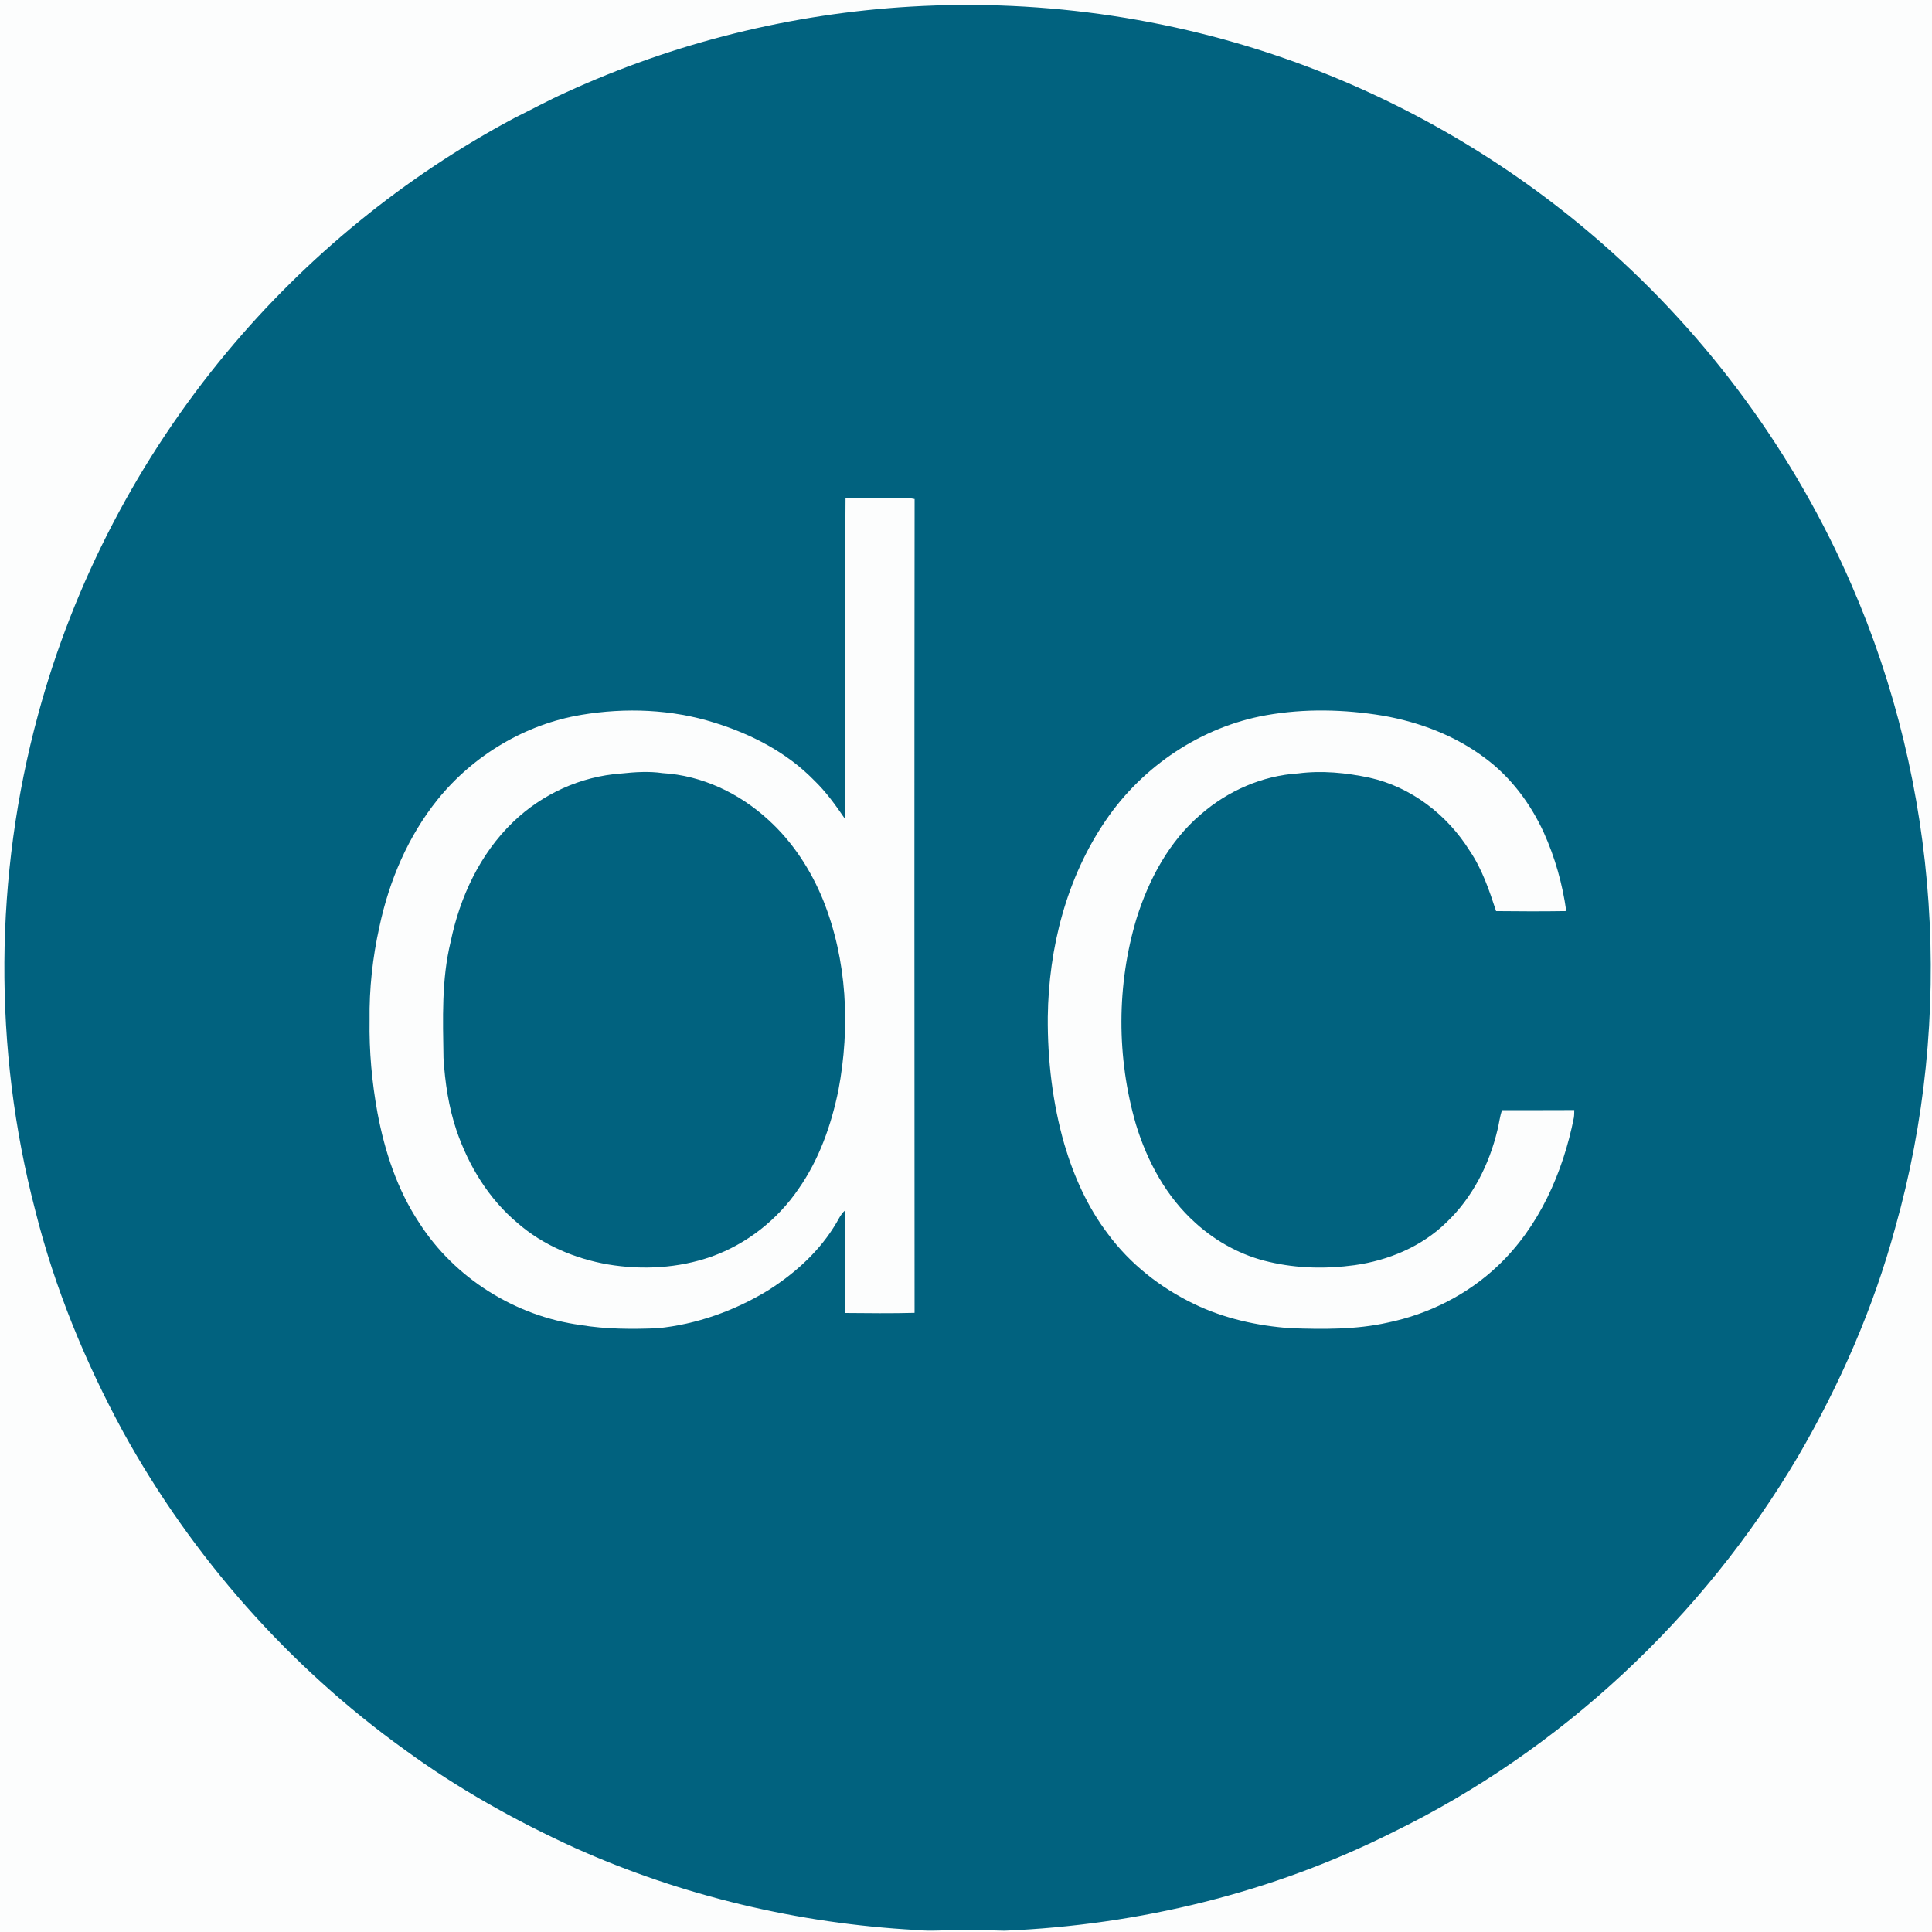 <svg xmlns="http://www.w3.org/2000/svg" xmlns:xlink="http://www.w3.org/1999/xlink" width="512" height="512" version="1.1" viewBox="0 0 512 512"><rect x="0" y="0" width="512" height="512" fill="#333333" stroke="none"/><title>domcomp</title><desc>Created with Sketch.</desc><g id="Page-1" fill="none" fill-rule="evenodd" stroke="none" stroke-width="1"><g id="domcomp"><path id="Shape" fill="#FCFDFD" d="M0,0 L512,0 L512,512 L0,512 L0,0 L0,0 Z"/><path id="Shape" fill="#01627F" d="M241.341,1.751 C277.079,-0.358 313.277,5.069 346.757,17.766 C375.286,28.585 401.853,44.544 424.776,64.691 C453.007,89.446 475.699,120.484 490.644,154.936 C513.889,208.21 518.042,269.527 502.231,325.453 C496.471,346.66 487.578,366.961 476.524,385.925 C451.4,428.564 413.722,463.79 369.219,485.519 C337.316,501.565 301.86,510.177 266.23,511.662 C262.651,511.57 259.072,511.447 255.488,511.508 C251.213,511.38 246.927,511.918 242.657,511.462 C211.569,509.752 180.756,502.456 152.335,489.708 C136.515,482.483 121.262,473.948 107.213,463.672 C76.513,441.6 50.883,412.575 32.635,379.474 C22.564,360.929 14.459,341.253 9.339,320.758 C-1.853,277.888 -1.521,232.11 10.097,189.363 C19.569,154.26 36.849,121.324 60.099,93.384 C81.178,68.06 107.167,46.817 136.243,31.309 C140.826,29.051 145.311,26.588 149.975,24.494 C178.657,11.305 209.833,3.599 241.341,1.751 L241.341,1.751 Z"/><path id="Shape" fill="#FCFDFD" d="M224.077,132.04 C228.403,131.922 232.73,132.035 237.056,131.994 C238.833,132.009 240.635,131.845 242.381,132.25 C242.304,204.14 242.324,276.029 242.371,347.919 C236.252,348.078 230.118,348.012 223.995,347.955 C223.908,338.918 224.174,329.871 223.867,320.845 C222.874,321.72 222.316,322.939 221.66,324.065 C217.329,331.443 210.836,337.331 203.663,341.893 C194.744,347.351 184.643,350.976 174.213,352.01 C167.424,352.266 160.584,352.271 153.861,351.15 C136.622,348.82 120.52,338.77 111.114,324.096 C105.293,315.325 101.949,305.162 100.029,294.876 C98.555,286.781 97.807,278.564 97.946,270.336 C97.828,262.031 98.739,253.732 100.541,245.632 C103.127,233.4 108.165,221.558 116.05,211.789 C125.491,200.136 139.228,191.918 154.056,189.445 C165.78,187.484 178.012,187.945 189.389,191.534 C199.117,194.56 208.492,199.383 215.675,206.725 C218.885,209.797 221.471,213.417 223.964,217.068 C224.097,188.728 223.867,160.379 224.077,132.04 L224.077,132.04 Z"/><path id="Shape" fill="#FCFDFD" d="M335.544,189.542 C345.743,187.73 356.26,187.976 366.459,189.66 C376.151,191.355 385.633,194.934 393.533,200.883 C400.358,205.932 405.586,212.925 409.103,220.611 C412.093,227.215 414.07,234.271 415.073,241.449 C408.873,241.541 402.668,241.531 396.472,241.454 C394.665,235.924 392.776,230.328 389.484,225.469 C383.534,215.926 373.939,208.532 362.88,206.085 C356.71,204.78 350.321,204.15 344.044,204.959 C334.525,205.553 325.381,209.582 318.218,215.828 C309.852,222.945 304.481,232.97 301.22,243.333 C295.88,261.007 295.885,280.238 301.03,297.958 C304.02,307.799 309.13,317.245 316.877,324.147 C322.391,329.139 329.139,332.8 336.415,334.433 C343.777,336.159 351.457,336.302 358.938,335.288 C367.928,334.044 376.781,330.348 383.324,323.942 C390.211,317.394 394.68,308.598 396.851,299.412 C397.292,297.682 397.45,295.885 398.06,294.2 C404.434,294.18 410.813,294.226 417.193,294.175 C417.183,294.835 417.193,295.501 417.096,296.161 C414.193,310.758 407.875,325.13 396.918,335.478 C388.884,343.107 378.598,348.273 367.77,350.505 C359.316,352.404 350.623,352.276 342.021,351.995 C333.215,351.36 324.419,349.43 316.436,345.564 C307.507,341.258 299.469,334.961 293.571,326.948 C288.22,319.908 284.57,311.716 282.071,303.268 C278.927,292.311 277.591,280.888 277.673,269.512 C277.903,251.182 282.655,232.54 293.105,217.318 C302.874,202.982 318.413,192.589 335.544,189.542 L335.544,189.542 Z"/><path id="Shape" fill="#01627F" d="M164.547,204.995 C168.228,204.605 171.945,204.344 175.626,204.887 C186.051,205.496 195.973,210.243 203.607,217.257 C210.038,223.078 214.876,230.528 218.138,238.531 C224.507,254.428 225.352,272.164 222.193,288.886 C220.298,298.148 217.083,307.277 211.62,315.069 C206.039,323.261 197.868,329.692 188.513,333.02 C179.768,336.102 170.24,336.604 161.132,335.089 C152.392,333.568 143.903,329.994 137.18,324.137 C129.526,317.737 124.165,308.931 120.97,299.546 C118.886,293.356 117.929,286.858 117.53,280.361 C117.376,270.075 116.977,259.645 119.429,249.569 C121.861,237.778 127.186,226.294 135.946,217.871 C143.626,210.447 153.871,205.747 164.547,204.995 L164.547,204.995 Z"/></g></g></svg>